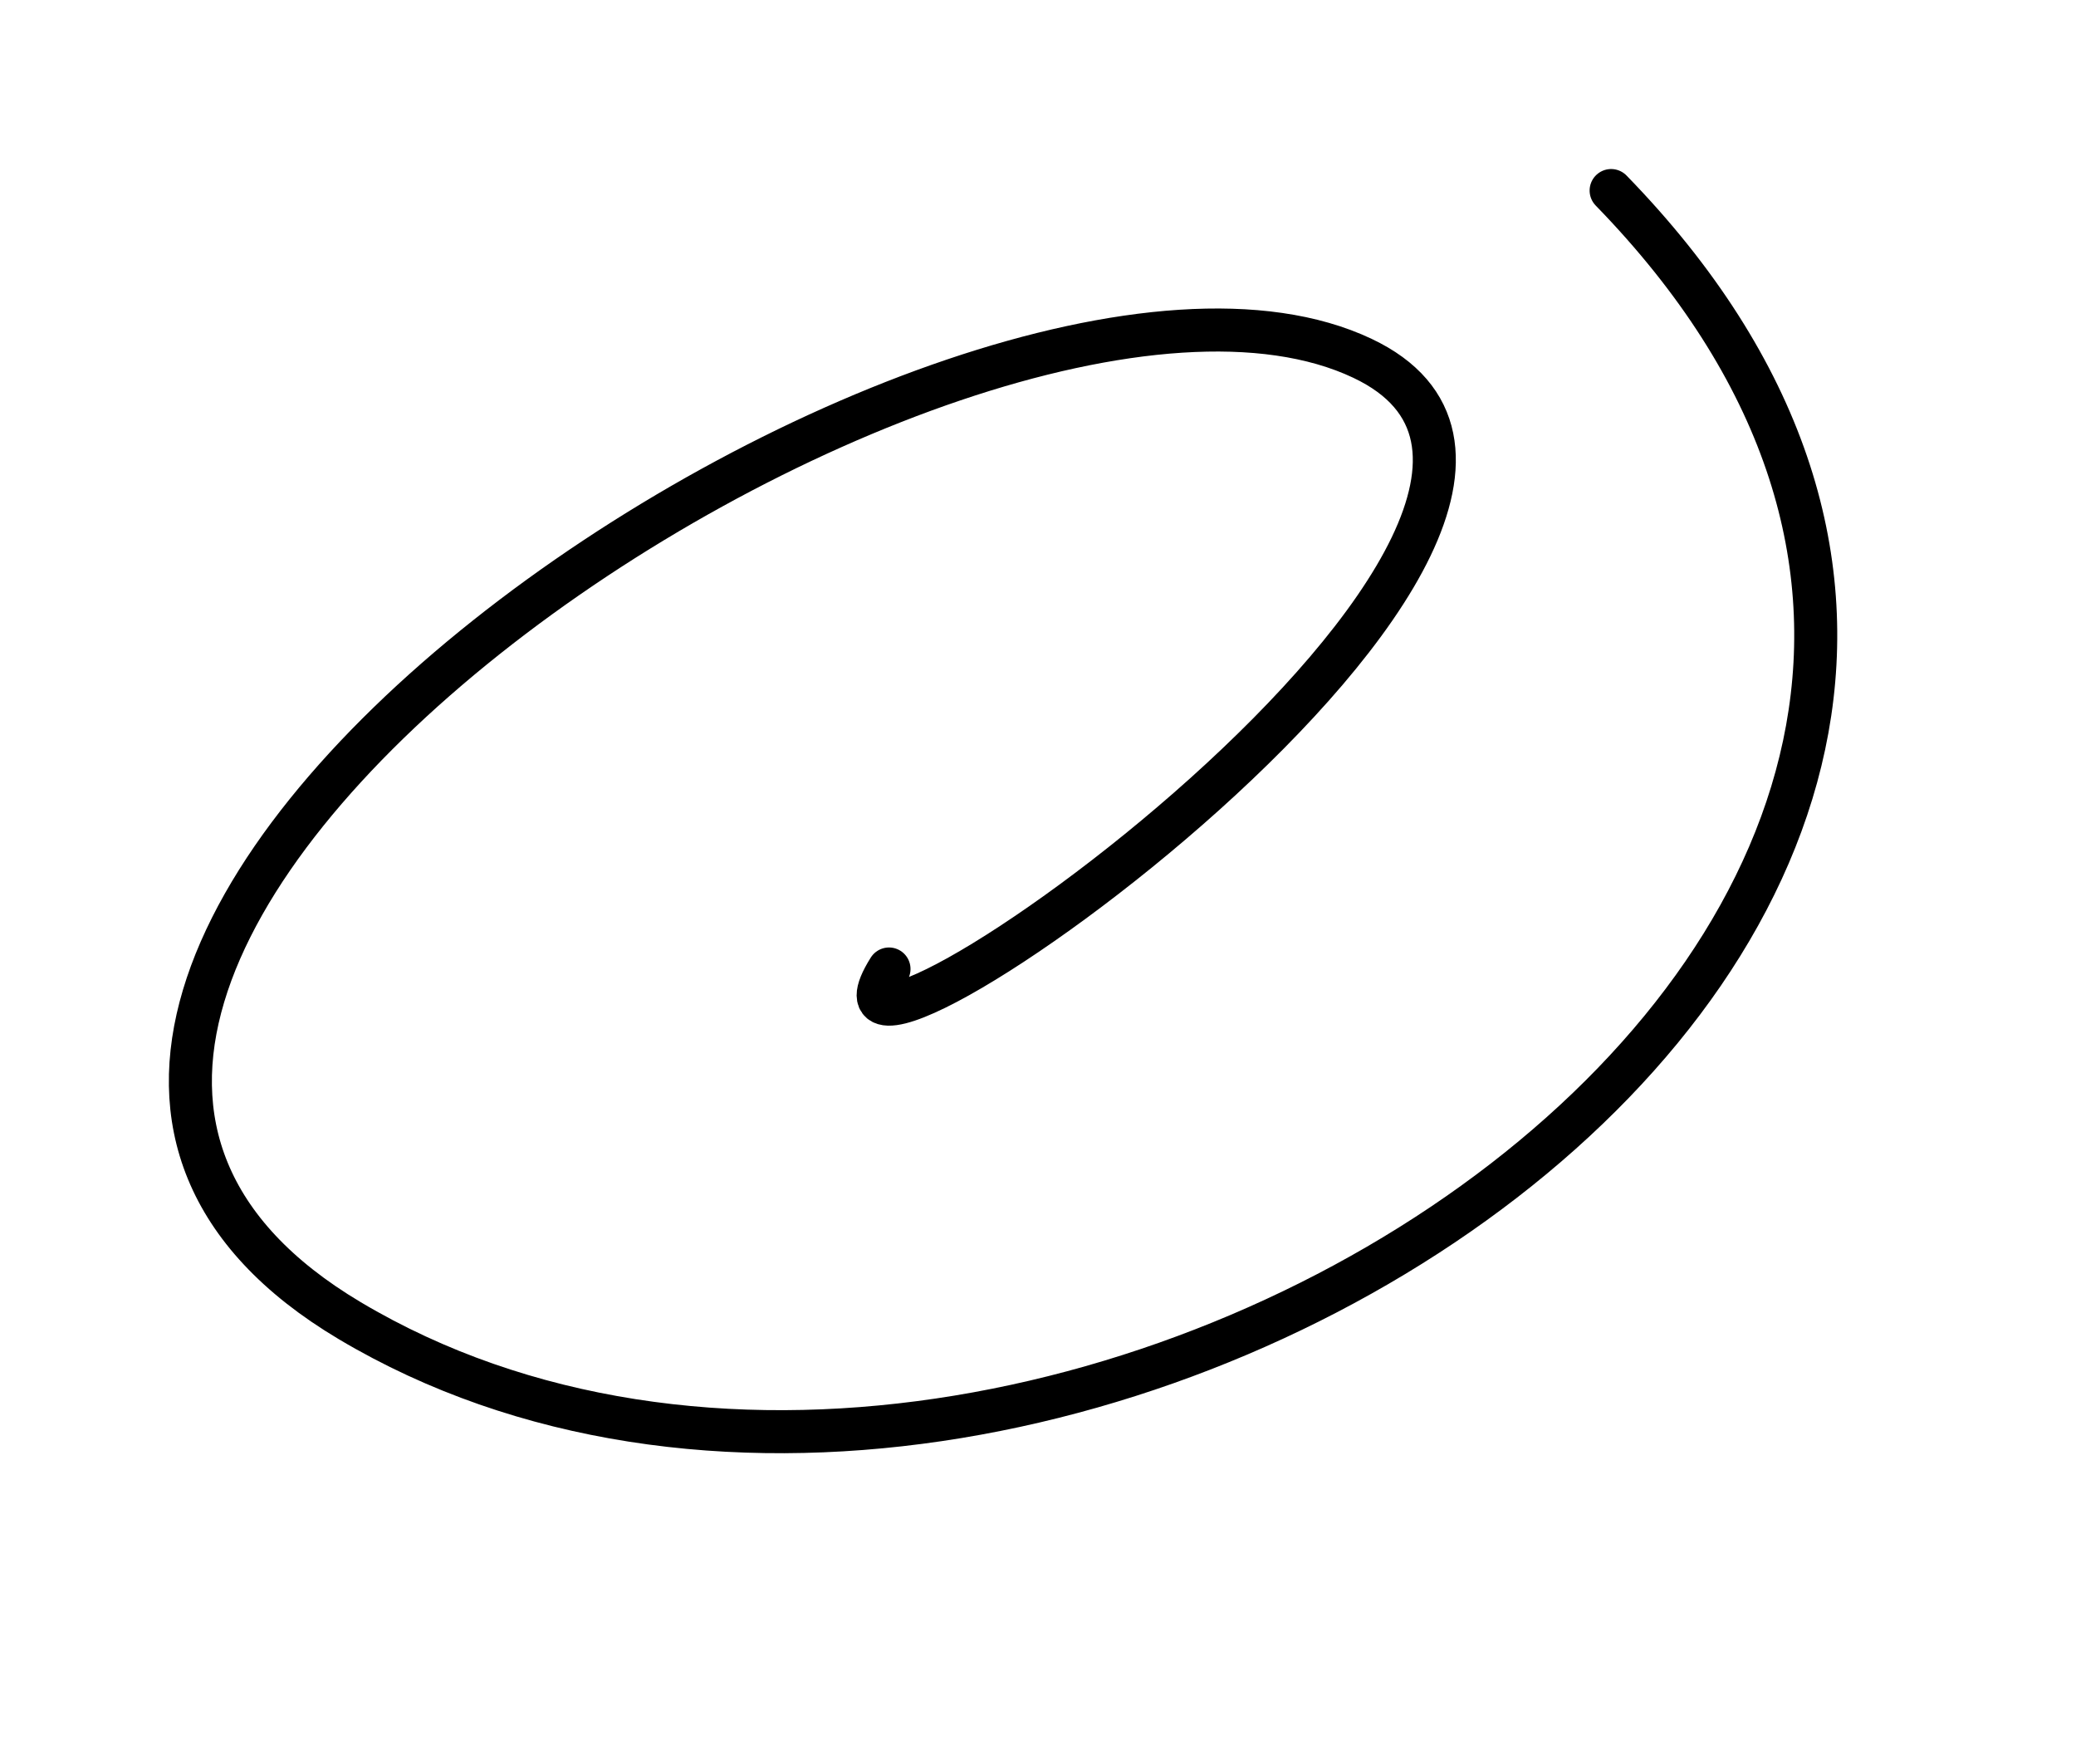 <?xml version="1.0" encoding="UTF-8"?>
<svg width="193px" height="164px" viewBox="0 0 193 164" version="1.1" xmlns="http://www.w3.org/2000/svg" xmlns:xlink="http://www.w3.org/1999/xlink">
    <title>135</title>
    <g id="Page-1" stroke="none" stroke-width="1" fill="none" fill-rule="evenodd" stroke-linecap="round" stroke-linejoin="bevel">
        <g id="135" transform="translate(96.256, 81.98) rotate(-118) translate(-96.256, -81.98) translate(49.765, 1.333)" stroke="currentColor" stroke-width="4">
            <path d="M45.734,64.833 C35.262,46.611 47.907,150.647 75.188,130.348 C108,105.935 94.885,-27.838 40.403,5.222 C-23.885,44.231 -11.551,184.151 78.107,158.08" id="Stroke-323"></path>
        </g>
    </g>
</svg>
